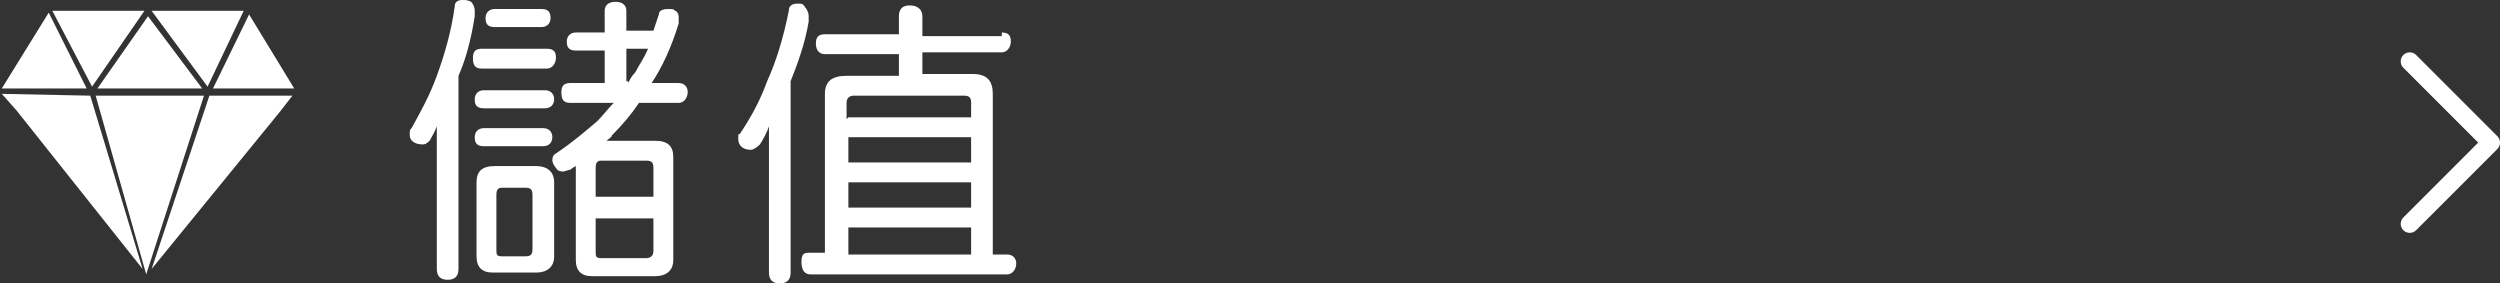<?xml version="1.0" encoding="UTF-8"?>
<svg id="Layer_1" xmlns="http://www.w3.org/2000/svg" version="1.1" viewBox="0 0 138.5 15.7">
  <rect x="0" y="0" width="138.5" height="15.7" fill="#333333" stroke="none"/>
  <!-- Generator: Adobe Illustrator 29.1.0, SVG Export Plug-In . SVG Version: 2.1.0 Build 142)  -->
  <defs>
    <style>
      .st0 {
        fill: #fff;
      }

      .st1 {
        fill: none;
        stroke: #fff;
        stroke-linecap: round;
        stroke-linejoin: round;
      }
    </style>
  </defs>
  <g id="b">
    <g id="c">
      <g>
        <polyline class="st1" points="133.5 3.4 138 7.9 133.5 12.4"/>
        <g>
          <path class="st0" d="M25.6,0c.2,0,.3,0,.5.1.1.1.2.3.2.5s0,.2,0,.3c-.2,1.3-.5,2.4-.9,3.3v10.7c0,.4-.2.6-.6.6-.4,0-.6-.2-.6-.6v-7.9c-.1.3-.3.6-.4.8-.2.2-.3.2-.4.2-.4,0-.7-.2-.7-.5s0-.3.1-.4c.5-.9,1-1.8,1.4-2.9.4-1.1.8-2.4,1-3.9C25.2.1,25.4,0,25.6,0ZM30.3,2.7c.4,0,.5.2.5.5s-.2.6-.5.6h-3.6c-.4,0-.5-.2-.5-.6s.2-.5.5-.5h3.6s0,0,0,0ZM30.2,5c.3,0,.5.2.5.5s-.2.5-.5.5h-3.4c-.4,0-.5-.2-.5-.5s.2-.5.5-.5h3.4s0,0,0,0ZM30.1,7.1c.3,0,.5.2.5.5s-.2.5-.5.5h-3.3c-.4,0-.5-.2-.5-.5s.2-.5.5-.5h3.3s0,0,0,0ZM27.3,9.2h2.4c.6,0,1,.3,1,.9v4.1c0,.6-.4.9-1,.9h-2.4c-.6,0-.9-.3-.9-.9v-4.1c0-.6.3-.9,1-.9h0ZM30,.5c.4,0,.5.2.5.5s-.2.5-.5.5h-2.6c-.4,0-.5-.2-.5-.5s.2-.5.5-.5h2.6ZM29.1,14.2c.3,0,.4-.1.4-.4v-3c0-.3-.1-.4-.4-.4h-1.3c-.2,0-.3.1-.3.4v3c0,.3,0,.4.3.4h1.3ZM35.9,1.7c.1,0,.2,0,.3,0,.1-.3.2-.6.3-.9,0-.2.2-.3.5-.3s.3,0,.4.1c.1,0,.2.2.2.3,0,0,0,.2,0,.4-.4,1.3-.9,2.4-1.5,3.3h1.5c.3,0,.5.2.5.5s-.2.6-.5.6h-2.2c-.4.6-.9,1.2-1.5,1.8,0,.1-.2.2-.3.3h2.7c.7,0,1,.3,1,.9v5.7c0,.6-.4.9-1,.9h-3.5c-.6,0-.9-.3-.9-.9v-5.2c0,0-.2.1-.3.2-.1,0-.3.1-.4.1s-.3,0-.4-.2c-.1-.1-.2-.3-.2-.4s0-.3.2-.4c.9-.6,1.6-1.2,2.3-1.8.3-.3.6-.7.9-1h-2.4c-.4,0-.5-.2-.5-.6s.2-.5.5-.5h1.9v-1.8h-1.6c-.4,0-.5-.2-.5-.5s.2-.5.5-.5h1.6V.6c0-.3.2-.5.6-.5s.6.2.6.5v1.1s1.3,0,1.3,0ZM35.8,14.3c.2,0,.4-.1.4-.4v-1.8h-3.2v1.8c0,.3,0,.4.3.4h2.5ZM33,10.9h3.2v-1.6c0-.3-.1-.4-.4-.4h-2.5c-.2,0-.3.1-.3.4v1.6h0ZM34.8,4.6c.1-.2.2-.4.4-.6.2-.4.5-.8.7-1.3h-1.2v1.8h.1Z"/>
          <path class="st0" d="M44.2.2c.2,0,.3,0,.4.2.1.1.2.3.2.5s0,.2,0,.3c-.2,1.2-.6,2.3-1,3.3v10.6c0,.4-.2.6-.6.6-.4,0-.6-.2-.6-.6V7c-.1.3-.3.7-.5,1-.2.2-.4.3-.5.3-.4,0-.7-.2-.7-.6s0-.2.1-.3c.6-.9,1.1-1.8,1.5-2.9.5-1.1.9-2.4,1.2-3.9,0-.3.2-.4.5-.4ZM55.5,1.8c.4,0,.5.2.5.5s-.2.6-.5.6h-4.4s0,1.2,0,1.2h2.8c.8,0,1.1.4,1.1,1.1v8.9s.8,0,.8,0c.3,0,.5.2.5.5s-.2.6-.5.6h-10.9c-.3,0-.5-.2-.5-.7s.2-.5.5-.5h.8V5.2c0-.7.4-1,1.2-1h2.9v-1.2h-4.1c-.3,0-.5-.2-.5-.6s.2-.5.5-.5h4.1s0-1,0-1c0-.4.2-.6.6-.6s.7.2.7.6v1.1h4.4s0,0,0,0ZM47,14.1h6.8s0-1.5,0-1.5h-6.8s0,1.5,0,1.5ZM47,11.5h6.8s0-1.4,0-1.4h-6.8s0,1.4,0,1.4ZM47,9h6.8s0-1.4,0-1.4h-6.8s0,1.3,0,1.4ZM47,6.5h6.8s0-.8,0-.8c0-.3-.1-.4-.4-.4h-6.1c-.2,0-.4.1-.4.4v.9h0Z"/>
        </g>
        <g>
          <polygon class="st0" points=".1 5.2 .9 6.1 7.9 14.9 5 5.3 .1 5.2"/>
          <polygon class="st0" points="13.7 .6 13.7 .6 13.7 .6 13.7 .6"/>
          <polygon class="st0" points="8.4 14.9 15.5 6.2 16.2 5.3 11.6 5.3 8.4 14.9"/>
          <polygon class="st0" points="16.4 5.1 16.4 5.1 16.4 5.1 16.4 5.1"/>
          <polygon class="st0" points="13.5 .6 8.4 .6 11.5 4.8 13.5 .6"/>
          <polygon class="st0" points="2.7 .7 .1 4.9 4.8 4.9 2.7 .7"/>
          <polygon class="st0" points="16.3 4.9 13.8 .8 11.8 4.9 16.3 4.9"/>
          <polygon class="st0" points="16.4 5.1 16.4 5.1 16.4 5.1 16.4 5.1"/>
          <polygon class="st0" points="8 .6 2.9 .6 5.1 4.8 8 .6"/>
          <polygon class="st0" points="8.2 .9 5.4 4.9 11.2 4.9 8.2 .9"/>
          <polygon class="st0" points="8.1 15.2 11.3 5.3 5.3 5.3 8.1 15.2"/>
        </g>
      </g>
    </g>
  </g>
</svg>